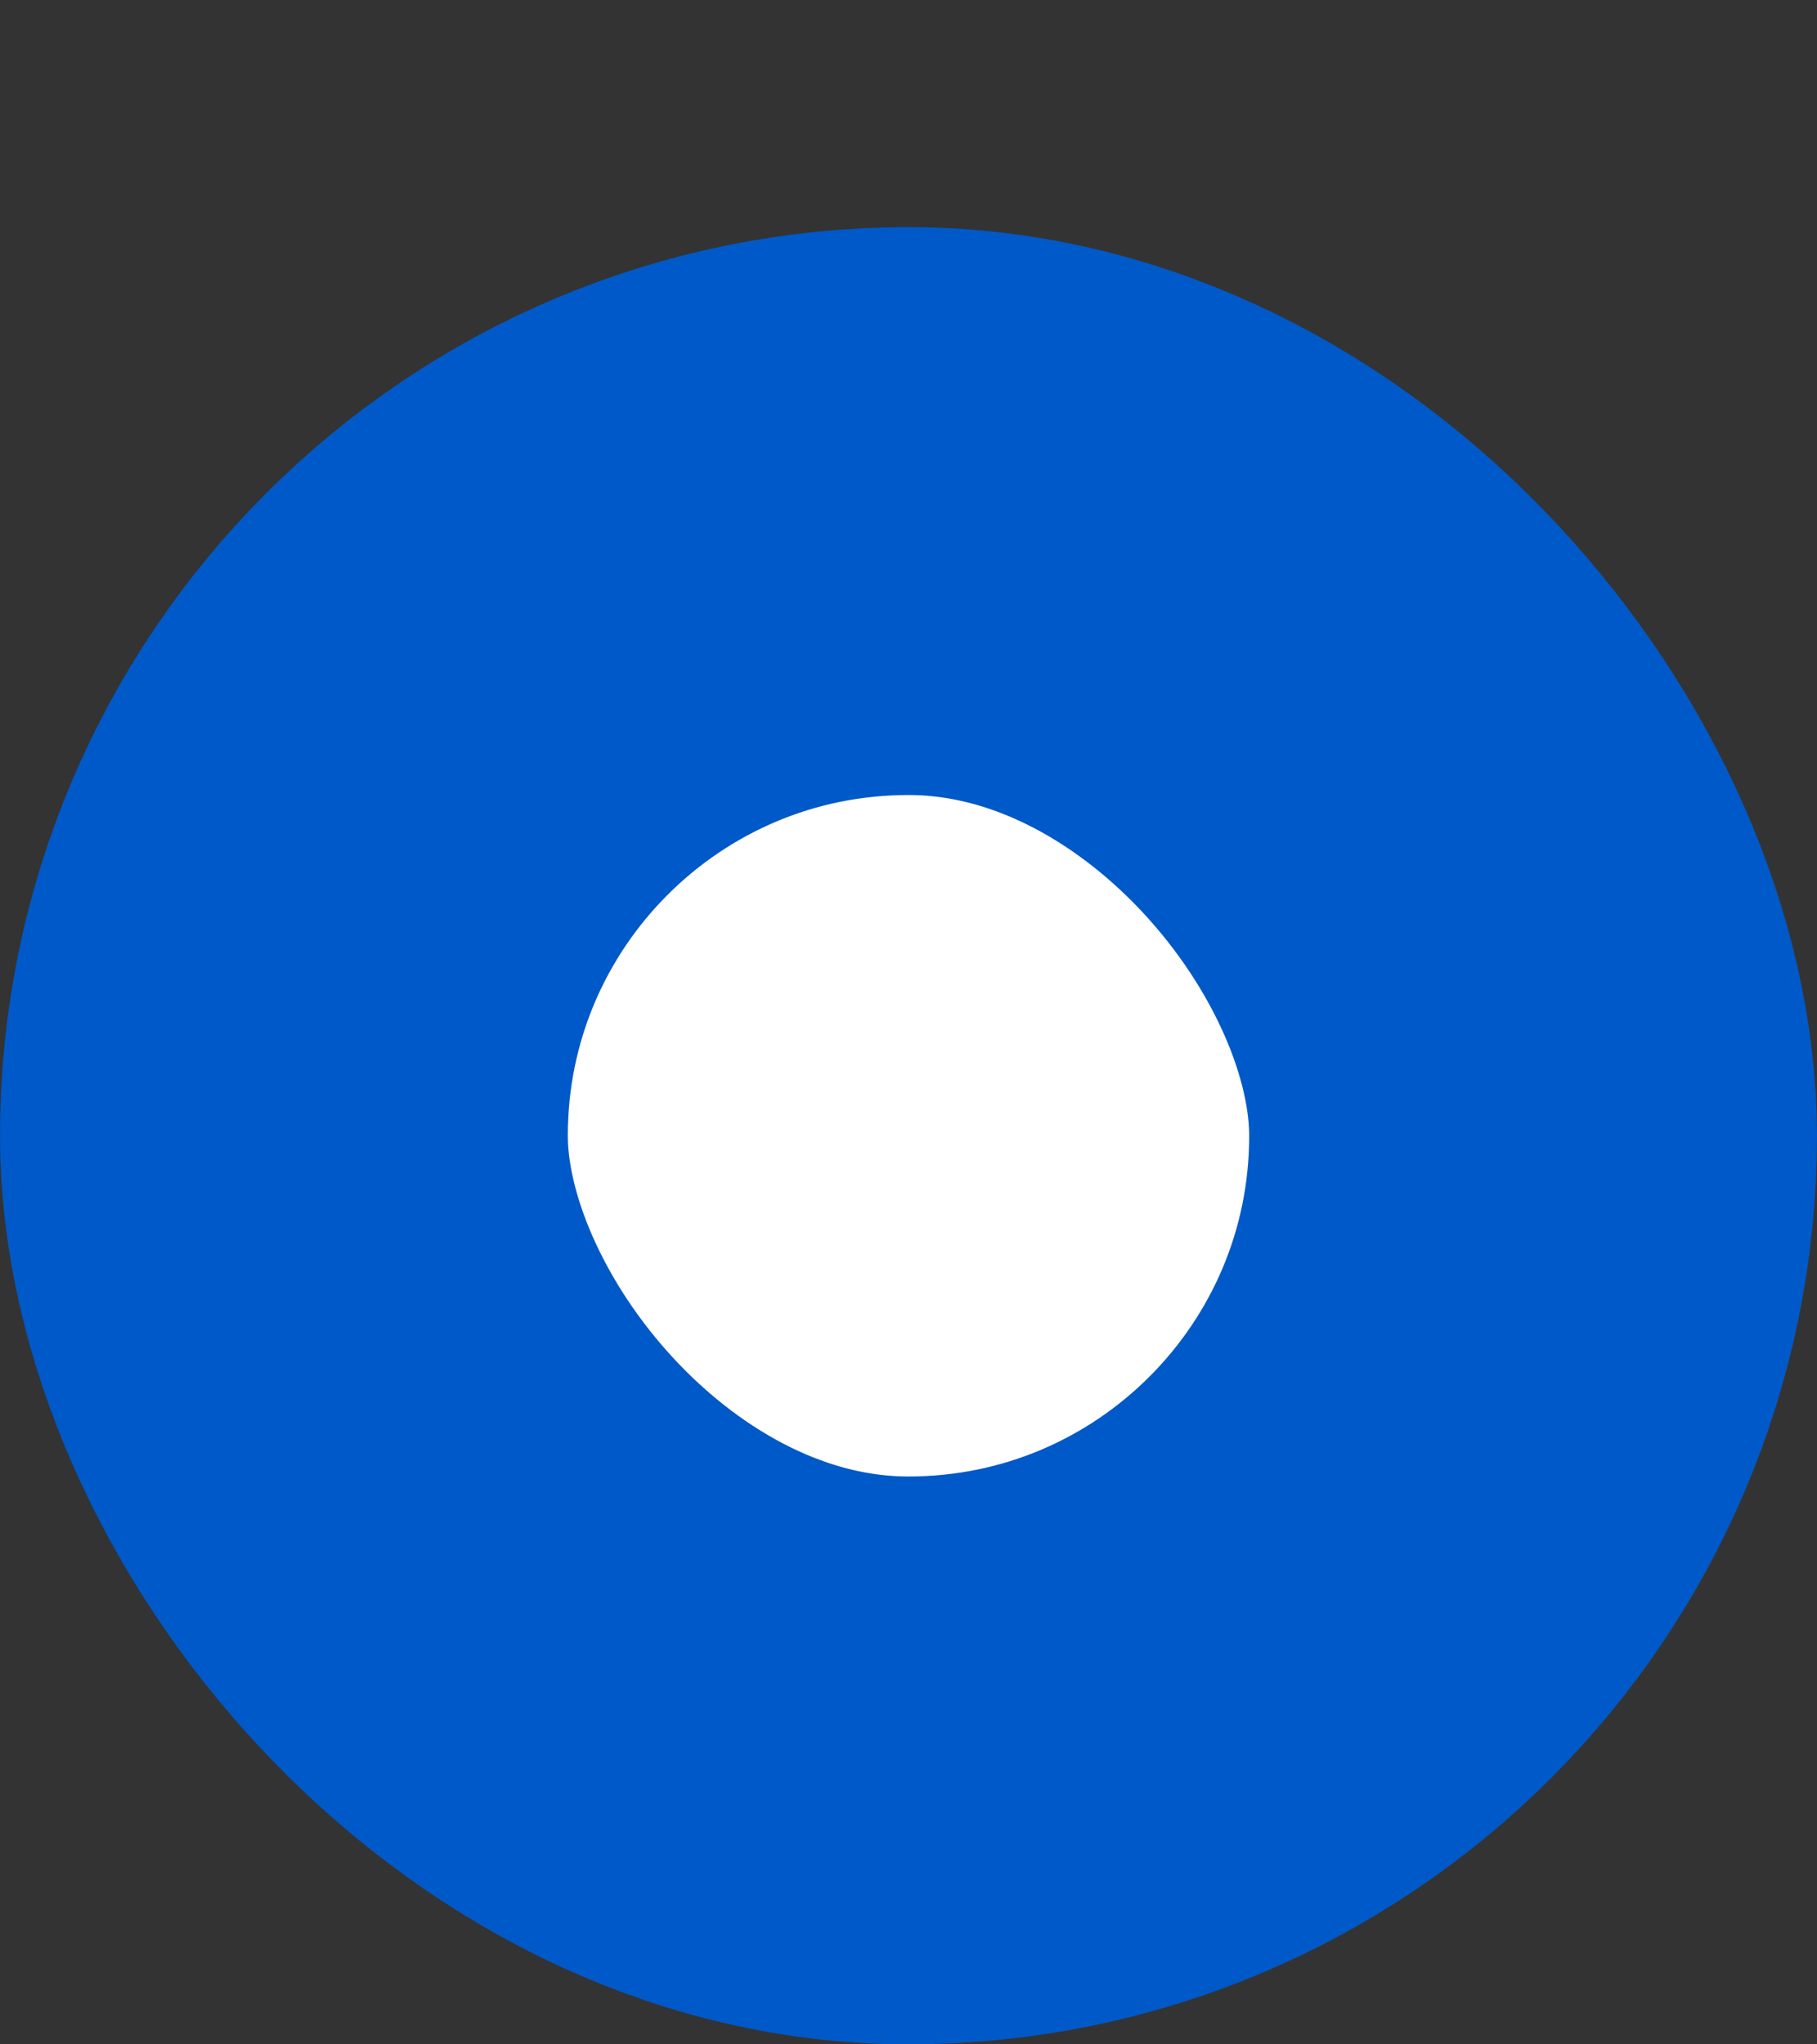<svg width="16" height="18" viewBox="0 0 16 18" fill="none" xmlns="http://www.w3.org/2000/svg">
  <rect x="0" y="0" width="16" height="18" fill="#333333" stroke="none"/>
  <g clip-path="url(#clip0_13_26785)">
    <rect x="2.5" y="4.5" width="11" height="11" rx="5.5" fill="white"/>
    <rect x="2.5" y="4.5" width="11" height="11" rx="5.5" stroke="#0059C8" stroke-width="5"/>
  </g>
  <defs>
    <clipPath id="clip0_13_26785">
      <rect width="16" height="18" fill="white"/>
    </clipPath>
  </defs>
</svg>
